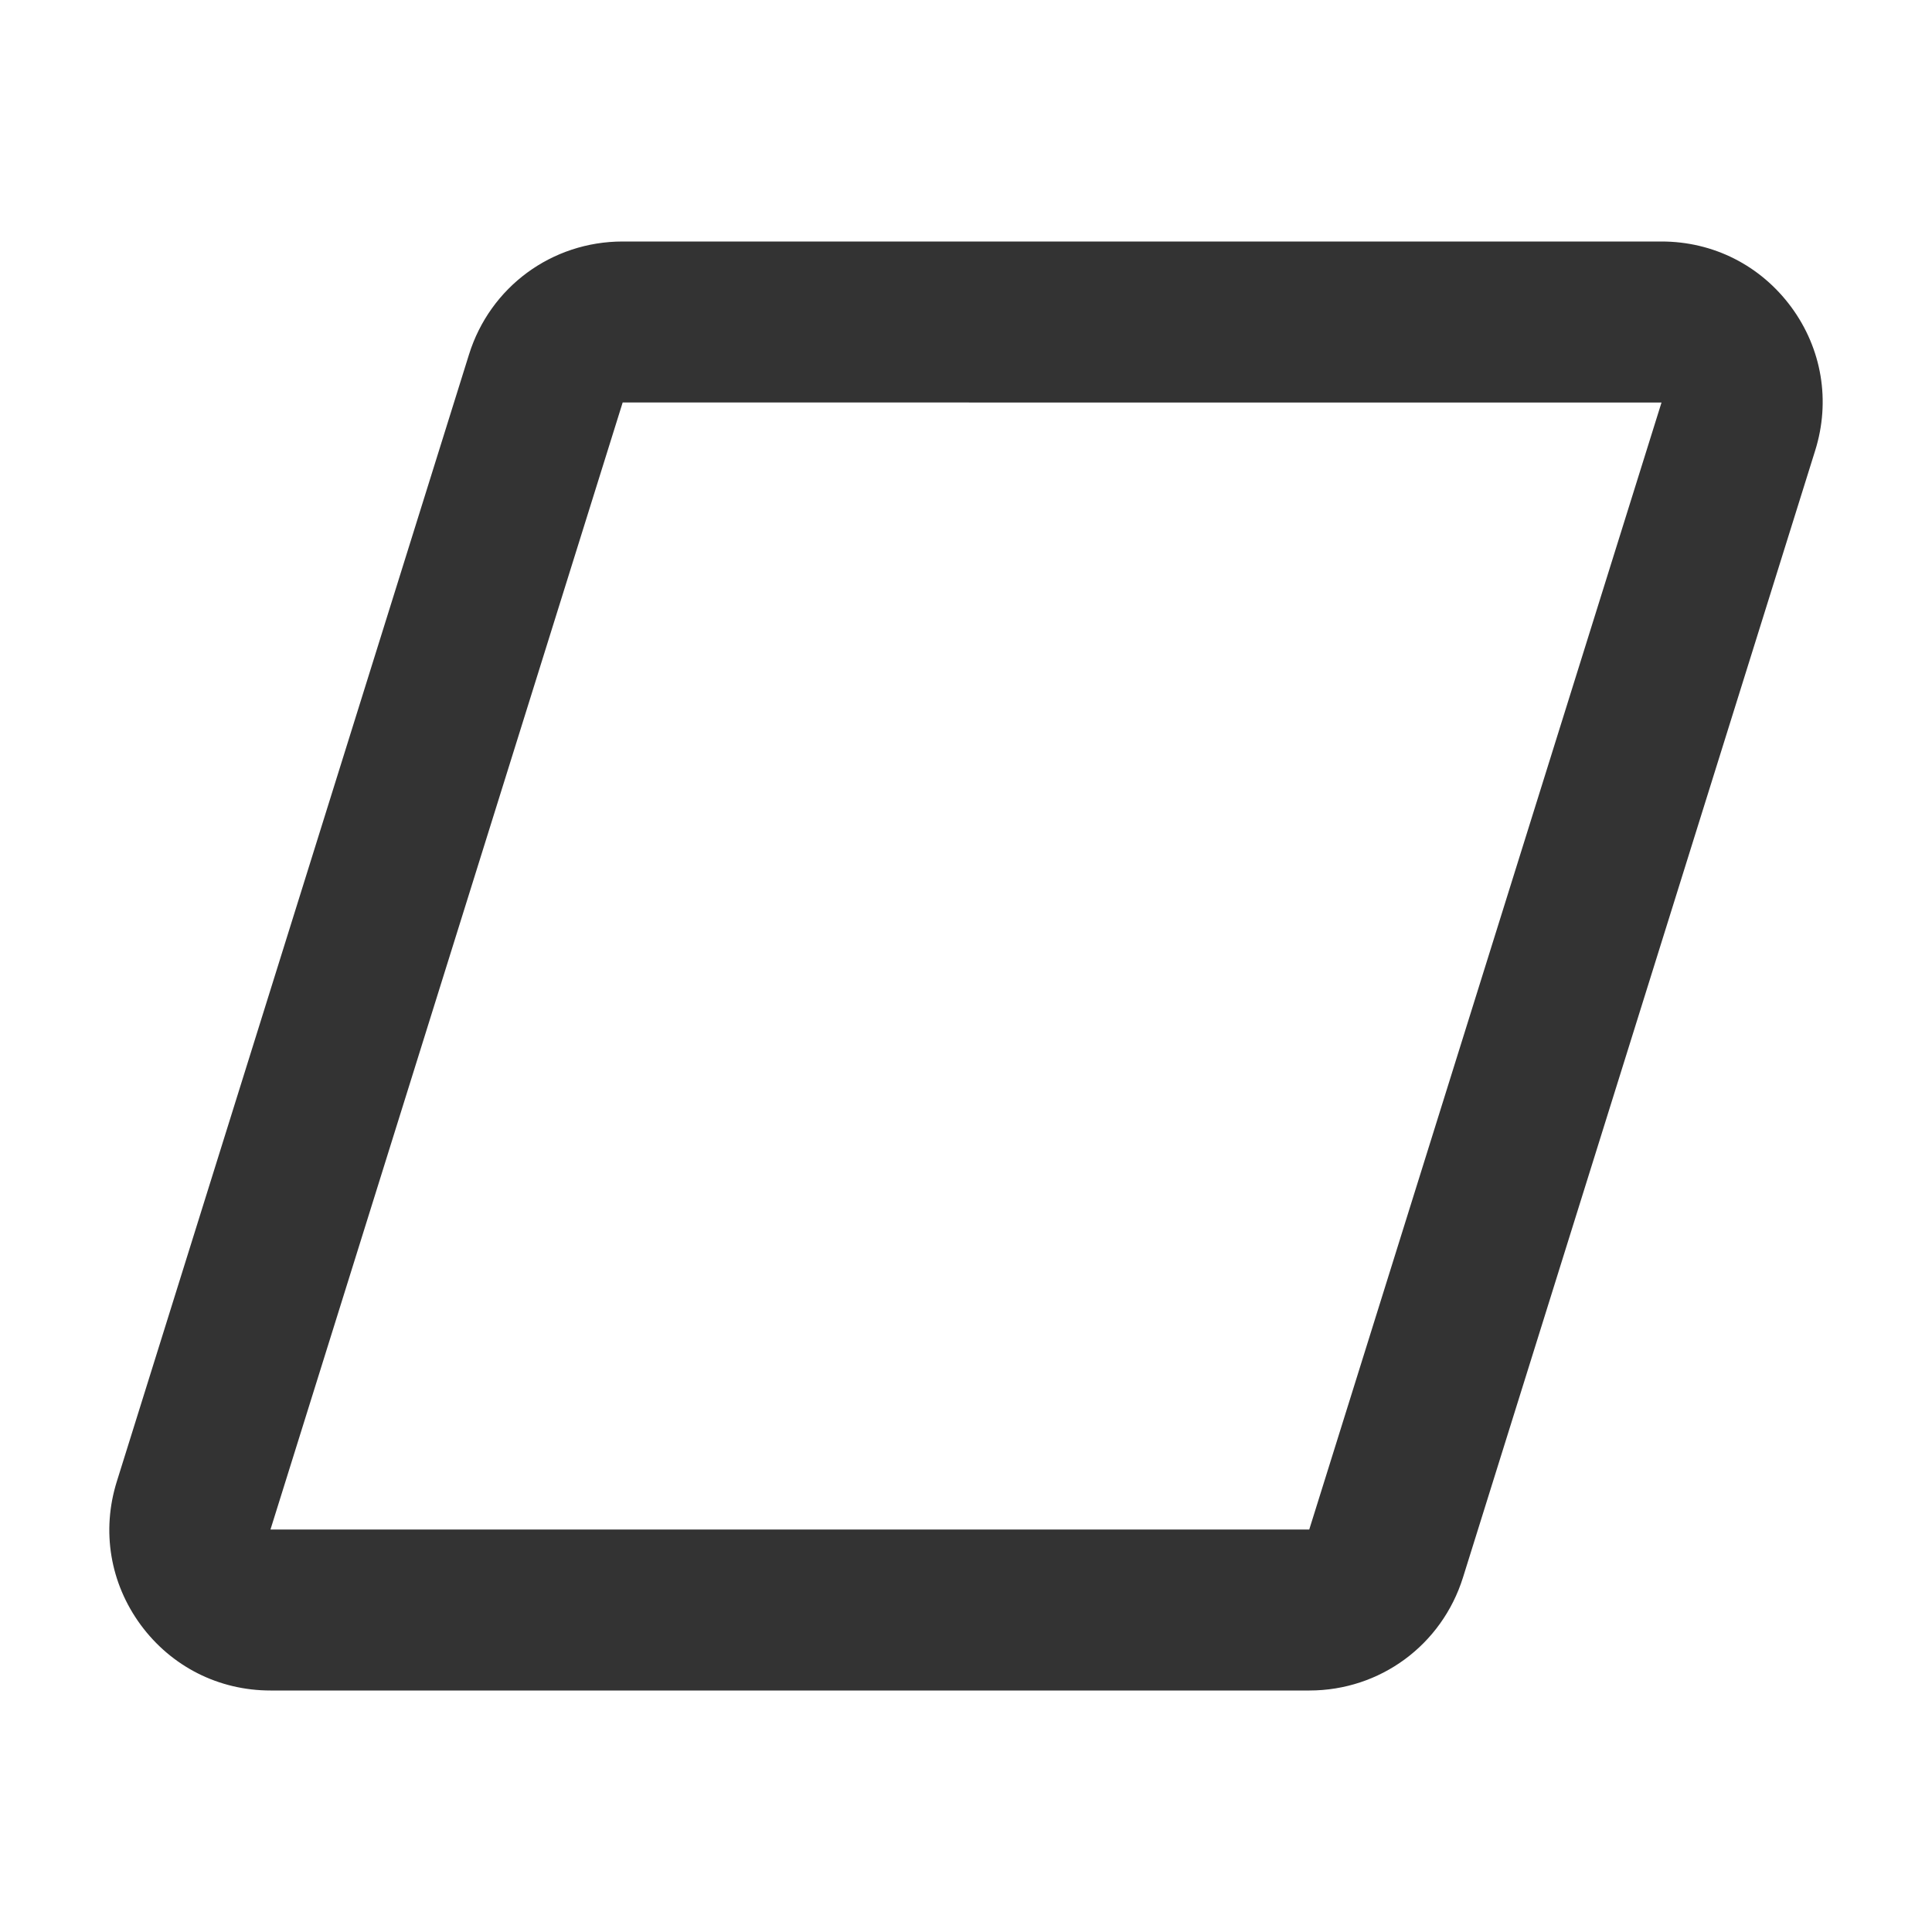 <?xml version="1.0" encoding="iso-8859-1"?>
<svg version="1.1" id="&#x56FE;&#x5C42;_1" xmlns="http://www.w3.org/2000/svg" xmlns:xlink="http://www.w3.org/1999/xlink" x="0px"
	 y="0px" viewBox="0 0 24 24" style="enable-background:new 0 0 24 24;" xml:space="preserve">
<path style="fill:#333333;" d="M16.265,21H3.36c-0.643,0-1.23-0.297-1.612-0.815c-0.381-0.519-0.489-1.167-0.297-1.781l4.375-14
	C6.088,3.564,6.855,3,7.735,3H20.64c0.644,0,1.23,0.297,1.612,0.815c0.381,0.518,0.489,1.167,0.297,1.781l-4.375,13.999
	C17.911,20.436,17.144,21,16.265,21z M7.735,5L3.36,19h12.904l4.376-14H7.735z"/>
</svg>






